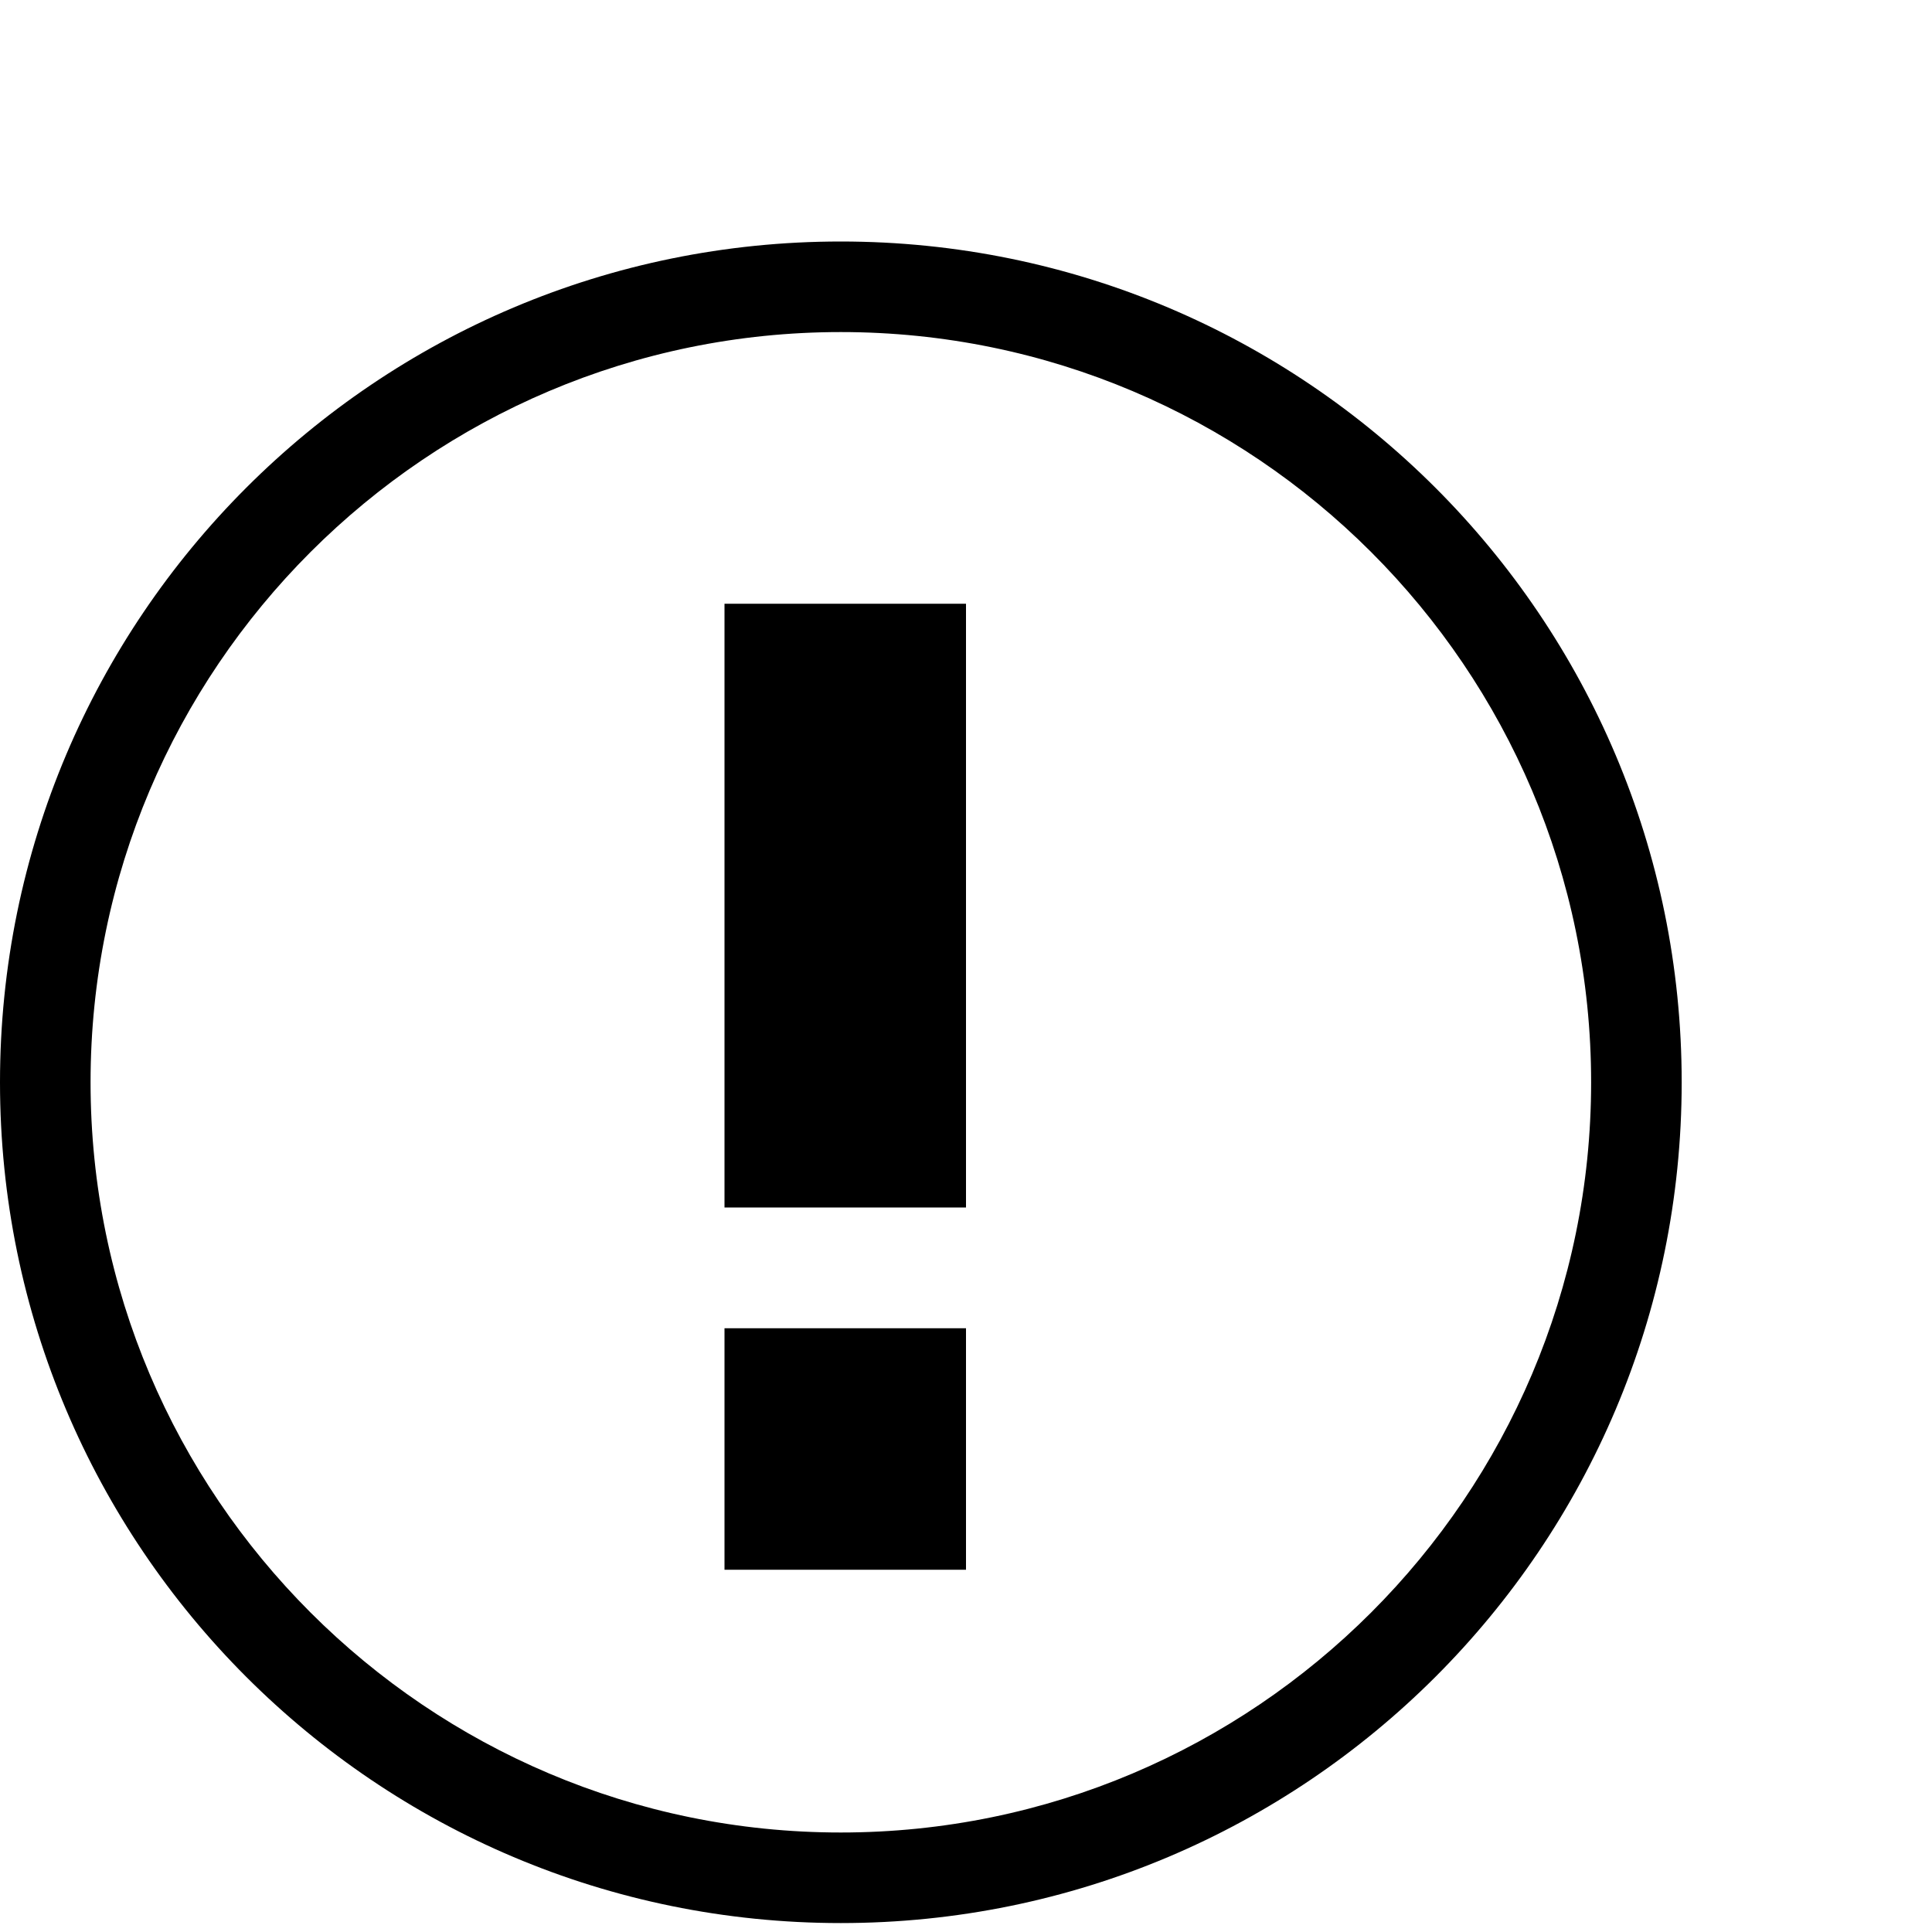 <?xml version="1.0" encoding="utf-8"?>
<!--
  Copyright 2015-2017 Hippo B.V. (http://www.onehippo.com)

  Licensed under the Apache License, Version 2.0 (the "License");
  you may not use this file except in compliance with the License.
  You may obtain a copy of the License at

   http://www.apache.org/licenses/LICENSE-2.0

  Unless required by applicable law or agreed to in writing, software
  distributed under the License is distributed on an "AS IS" BASIS,
  WITHOUT WARRANTIES OR CONDITIONS OF ANY KIND, either express or implied.
  See the License for the specific language governing permissions and
  limitations under the License.
-->

<!DOCTYPE svg PUBLIC "-//W3C//DTD SVG 1.1//EN" "http://www.w3.org/Graphics/SVG/1.1/DTD/svg11.dtd">
<svg version="1.1" id="Layer_1" xmlns="http://www.w3.org/2000/svg" xmlns:xlink="http://www.w3.org/1999/xlink" x="0px" y="0px" width="16px" height="16px" viewBox="0 0 16 16" enable-background="new 0 0 16 16" xml:space="preserve">
  <g>
    <path d="M6.963,2.75c3.427,0,6.214,2.787,6.214,6.213s-2.787,6.213-6.214,6.213c-3.426,0-6.213-2.787-6.213-6.213 S3.537,2.75,6.963,2.75 M6.963,2C3.117,2,0,5.117,0,8.963c0,3.847,3.117,6.963,6.963,6.963c3.847,0,6.964-3.116,6.964-6.963 C13.927,5.117,10.81,2,6.963,2L6.963,2z"/>
  </g>
  <rect fill="currentColor" x="6" y="11" width="2" height="2"/>
  <rect fill="currentColor" x="6" y="5" width="2" height="5"/>
</svg>
